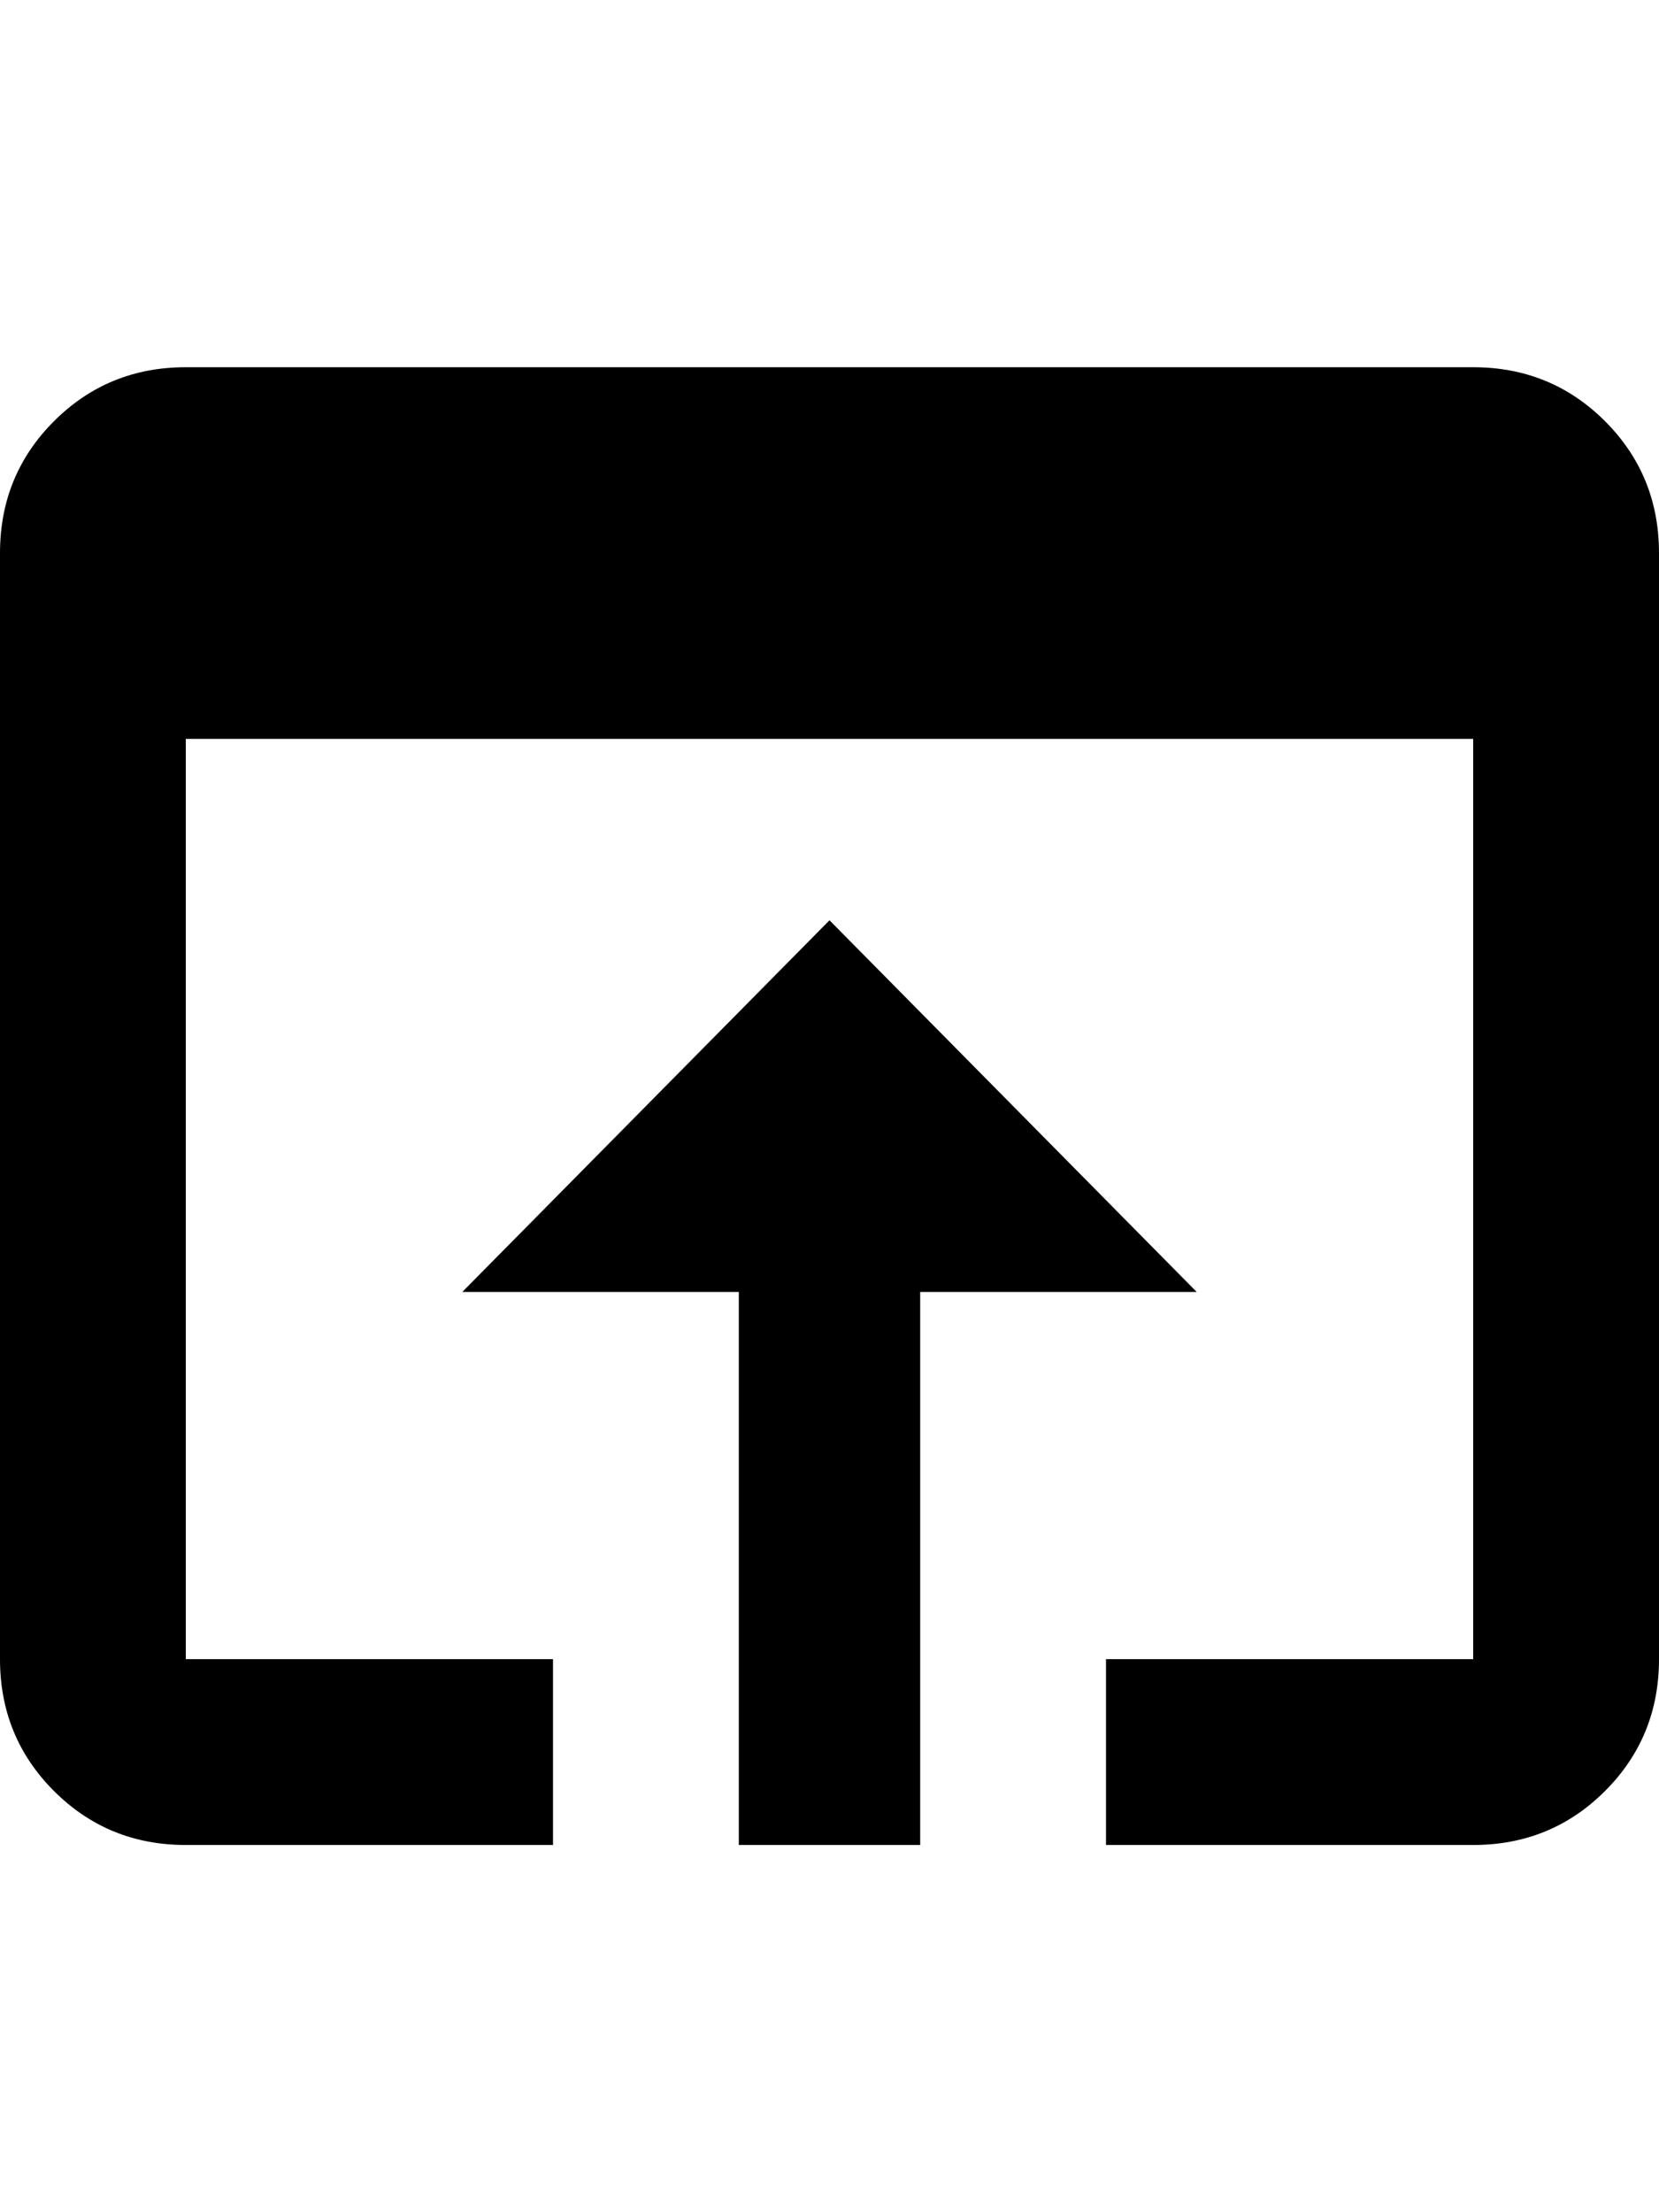 <svg height="1000" width="750.0" xmlns="http://www.w3.org/2000/svg"><path d="m666 166q35.2 0 59.6 24.4t24.4 59.6v500q0 35.2-24.4 59.6t-59.6 24.4h-166v-84h166v-416h-582v416h166v84h-166q-35.2 0-59.6-24.4t-24.4-59.6v-500q0-35.2 24.4-59.6t59.6-24.4h582z m-291 250l166 168h-125v250h-82v-250h-125z" /></svg>